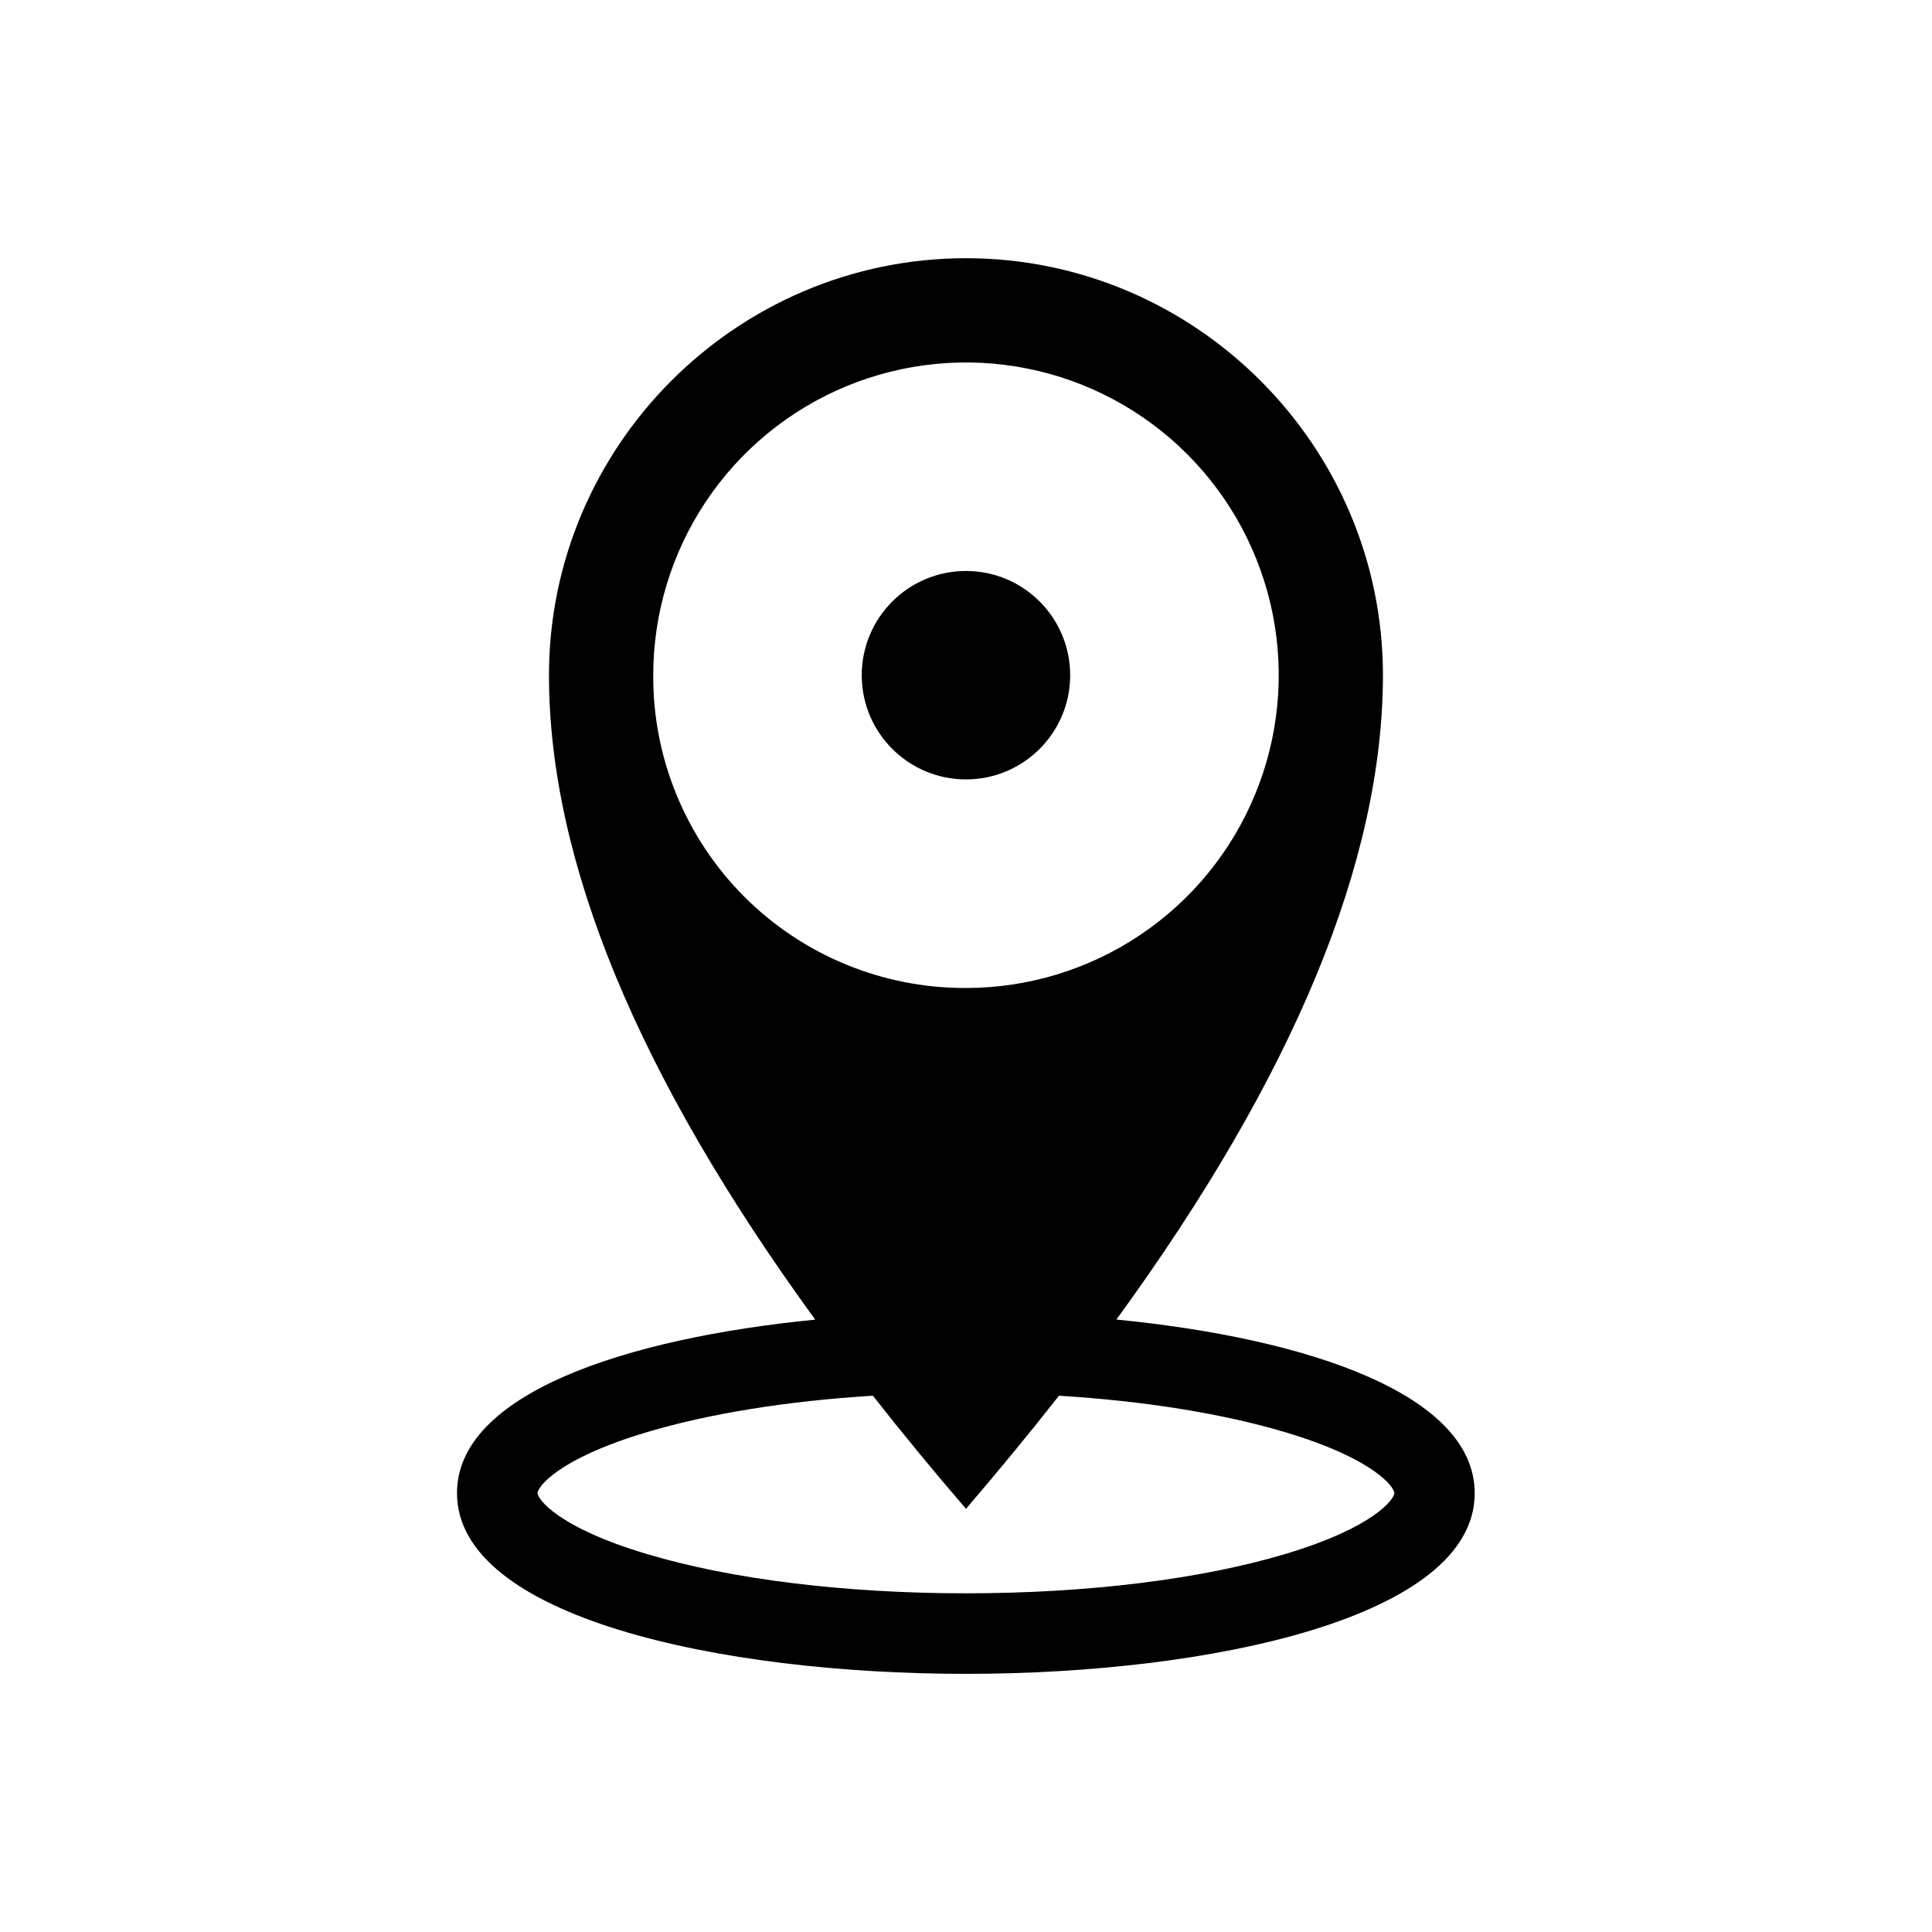 <svg width="26" height="26" viewBox="0 0 26 26" fill="none" xmlns="http://www.w3.org/2000/svg">
<path d="M13 10.489C13.774 10.489 14.402 9.861 14.402 9.087C14.402 8.312 13.774 7.684 13 7.684C12.225 7.684 11.597 8.312 11.597 9.087C11.597 9.861 12.225 10.489 13 10.489Z" fill="black"/>
<path d="M15.024 17.758C17.413 14.478 18.609 11.588 18.611 9.087C18.611 5.999 16.087 3.475 13 3.475C9.912 3.475 7.388 5.999 7.388 9.087C7.388 11.588 8.582 14.479 10.971 17.759C8.396 18.012 6.15 18.765 6.15 20.093C6.15 21.765 9.699 22.526 12.997 22.526C16.295 22.526 19.846 21.765 19.846 20.096C19.846 18.765 17.604 18.011 15.024 17.758ZM8.791 9.087C8.791 8.254 9.038 7.441 9.5 6.749C9.963 6.056 10.62 5.517 11.389 5.198C12.158 4.88 13.004 4.796 13.821 4.959C14.637 5.121 15.387 5.522 15.976 6.111C16.564 6.699 16.965 7.449 17.128 8.266C17.29 9.082 17.207 9.928 16.888 10.697C16.57 11.466 16.03 12.124 15.338 12.586C14.646 13.049 13.832 13.296 13 13.296C12.446 13.298 11.898 13.191 11.386 12.98C10.874 12.77 10.409 12.46 10.018 12.069C9.626 11.677 9.317 11.212 9.106 10.7C8.895 10.189 8.788 9.64 8.791 9.087V9.087ZM17.303 20.911C16.161 21.254 14.633 21.442 13 21.442C11.367 21.442 9.839 21.254 8.697 20.911C7.496 20.551 7.234 20.169 7.234 20.093C7.234 20.018 7.494 19.636 8.697 19.276C9.541 19.023 10.595 18.854 11.747 18.783C12.138 19.282 12.556 19.789 13 20.305C13.443 19.788 13.86 19.281 14.251 18.783C15.403 18.854 16.458 19.023 17.303 19.276C18.503 19.636 18.765 20.018 18.765 20.093C18.765 20.169 18.503 20.551 17.303 20.911Z" fill="black"/>
</svg>
